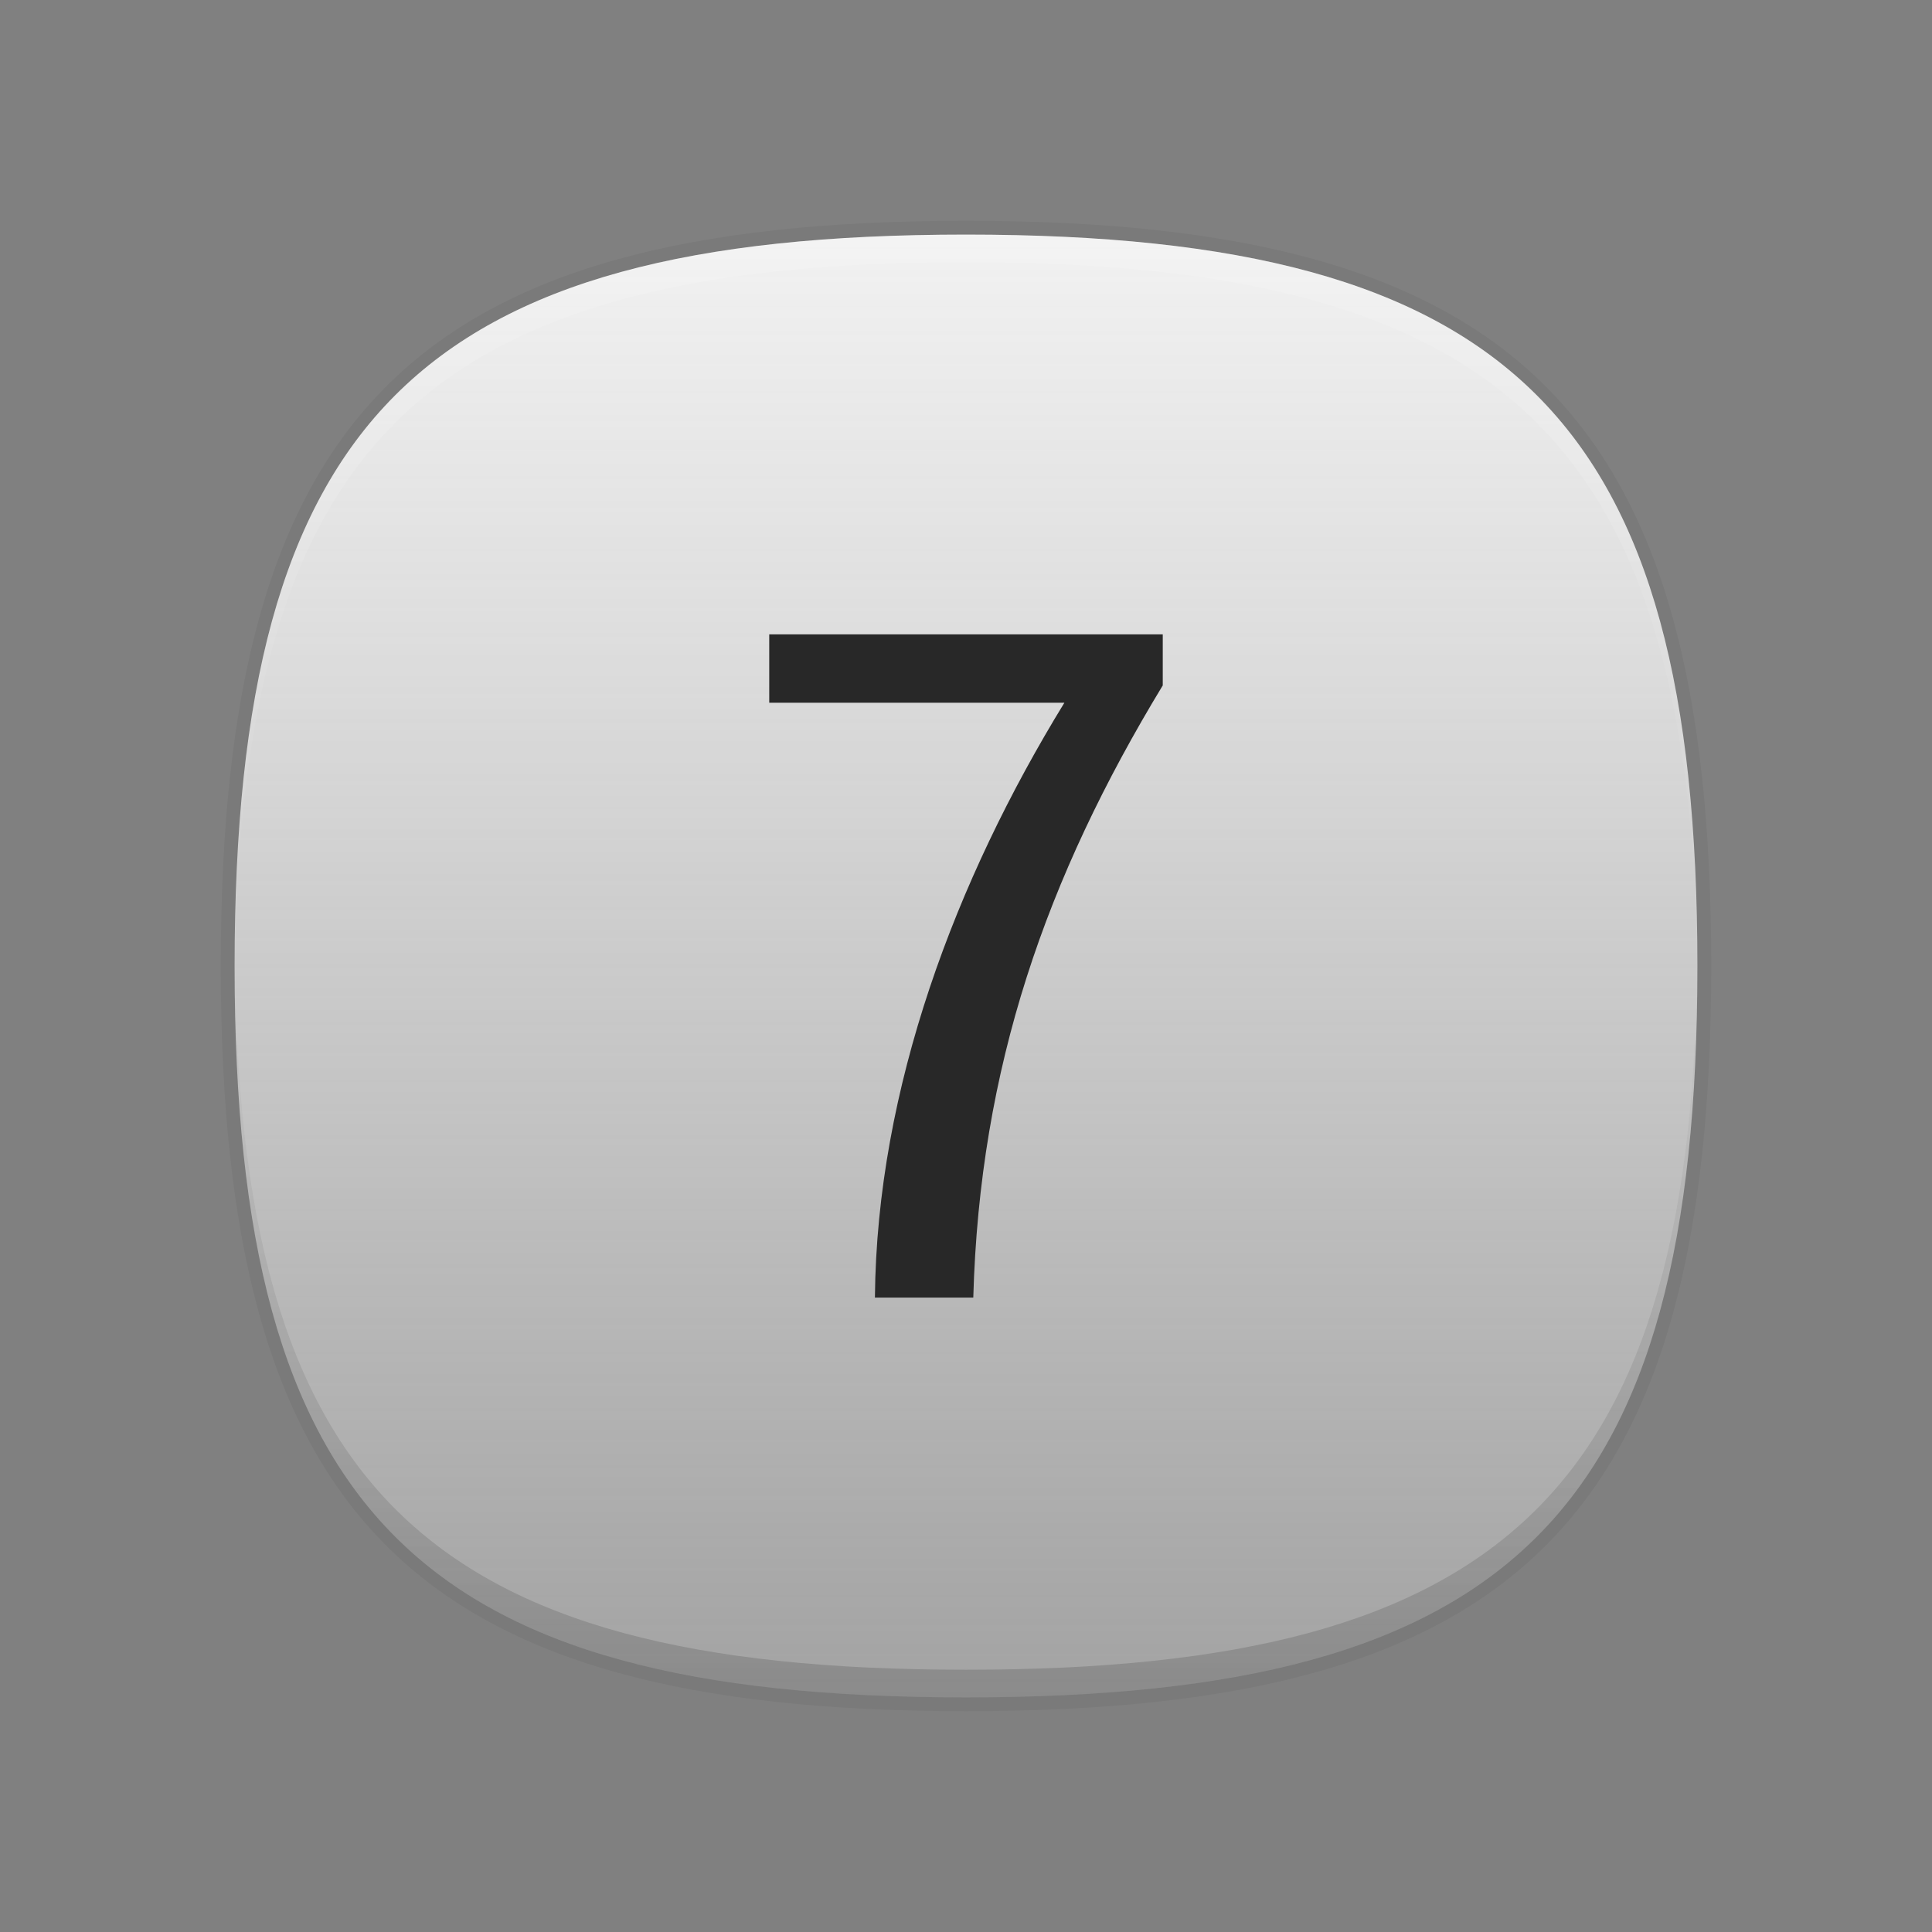 <?xml version="1.0" encoding="utf-8"?>
<!-- Generator: Adobe Illustrator 15.0.2, SVG Export Plug-In . SVG Version: 6.00 Build 0)  -->
<!DOCTYPE svg PUBLIC "-//W3C//DTD SVG 1.1//EN" "http://www.w3.org/Graphics/SVG/1.1/DTD/svg11.dtd">
<svg version="1.1" id="Layer_1" xmlns="http://www.w3.org/2000/svg" xmlns:xlink="http://www.w3.org/1999/xlink" x="0px" y="0px"
	 width="70px" height="70px" viewBox="0 0 70 70" enable-background="new 0 0 70 70" xml:space="preserve">
<rect x="0" y="0" width="70" height="70" fill="#808080" stroke="none"/>
<g>
	<g>
		<rect fill="none" width="70" height="69.999"/>
		<path fill-opacity="0.05" d="M62,34.999c0,20.006-6.998,27-27,27c-20.008,0-27-6.994-27-27C8,14.998,14.992,8,35,8
			C55.002,8,62,14.998,62,34.999"/>
		<linearGradient id="SVGID_1_" gradientUnits="userSpaceOnUse" x1="35.001" y1="61.499" x2="35.001" y2="8.501">
			<stop  offset="0" style="stop-color:#CCCCCC;stop-opacity:0.5"/>
			<stop  offset="0.023" style="stop-color:#CECECE;stop-opacity:0.509"/>
			<stop  offset="0.404" style="stop-color:#E9E9E9;stop-opacity:0.662"/>
			<stop  offset="0.742" style="stop-color:#F9F9F9;stop-opacity:0.797"/>
			<stop  offset="1" style="stop-color:#FFFFFF;stop-opacity:0.9"/>
		</linearGradient>
		<path fill="url(#SVGID_1_)" d="M35,8.5c-19.814,0-26.5,6.687-26.5,26.499c0,19.813,6.686,26.5,26.5,26.5
			c19.812,0,26.5-6.687,26.5-26.5C61.5,15.187,54.812,8.5,35,8.5z"/>
		<linearGradient id="SVGID_2_" gradientUnits="userSpaceOnUse" x1="35.001" y1="35.499" x2="35.001" y2="8.5">
			<stop  offset="0" style="stop-color:#FFFFFF;stop-opacity:0"/>
			<stop  offset="1" style="stop-color:#FFFFFF"/>
		</linearGradient>
		<path fill="url(#SVGID_2_)" fill-opacity="0.15" d="M35,9.499c19.643,0,26.381,6.58,26.494,26c0.002-0.169,0.006-0.33,0.006-0.5
			C61.5,15.187,54.812,8.5,35,8.5c-19.814,0-26.5,6.687-26.5,26.499c0,0.17,0.004,0.331,0.006,0.5
			C8.619,16.079,15.355,9.499,35,9.499z"/>
		<linearGradient id="SVGID_3_" gradientUnits="userSpaceOnUse" x1="35.001" y1="61.499" x2="35.001" y2="34.499">
			<stop  offset="0" style="stop-color:#000000"/>
			<stop  offset="1" style="stop-color:#000000;stop-opacity:0"/>
		</linearGradient>
		<path fill="url(#SVGID_3_)" fill-opacity="0.15" d="M35,60.498c-19.643,0-26.381-6.58-26.494-25.999
			c-0.002,0.168-0.006,0.33-0.006,0.5c0,19.813,6.686,26.5,26.5,26.5c19.812,0,26.5-6.687,26.5-26.5c0-0.17-0.004-0.332-0.006-0.5
			C61.381,53.918,54.643,60.498,35,60.498z"/>
	</g>
	<path fill="#282828" d="M42.129,24.834c-4.225,6.963-6.633,13.828-6.865,22.179h-3.564c0.066-7.591,2.938-15.149,6.865-21.552
		H27.871v-2.476h14.258V24.834z"/>
</g>
</svg>
